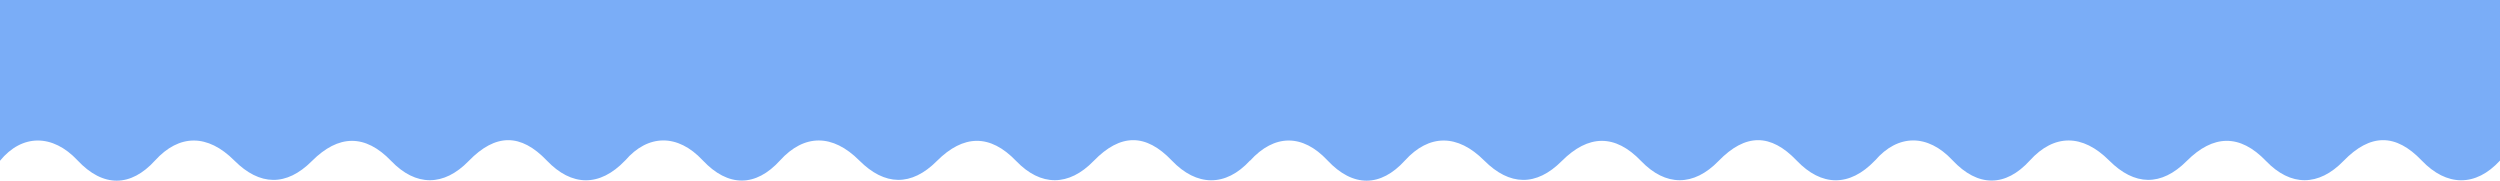 <svg version="1.1" id="Layer_1" xmlns="http://www.w3.org/2000/svg" xmlns:xlink="http://www.w3.org/1999/xlink"
	 preserveAspectRatio="xMinYMin meet" width="100%" viewBox="0 0 1024 74">
<path id="wave_32_" fill="#7AADF7" d="M31.742,65.672c10.472,11.188,21.836,10.99,31.741,0.09c9.924-10.921,21.586-10.939,32.504,0
	c10.396,10.414,21.331,10.646,31.742,0.222c10.908-10.923,21.84-11.161,32.504-0.044c10.1,10.524,21.586,10.468,31.743,0
	c10.976-11.312,21.324-11.363,31.997-0.178c10.157,10.646,21.65,10.902,32.062,0.002l0.056-0.039
	c9.345-10.856,21.524-10.965,31.681-0.114c10.473,11.186,21.809,11.02,31.713,0.12c9.921-10.922,21.568-10.924,32.488,0.015
	c10.396,10.414,21.323,10.655,31.734,0.229c10.907-10.922,21.834-11.155,32.499-0.039c10.1,10.524,21.583,10.47,31.741,0.002
	c10.975-11.312,21.353-11.363,32.027-0.177C490.132,76.406,502,76.662,512,65.762v0.089c10-11.028,21.553-11.028,31.711-0.179
	c10.473,11.188,21.824,10.99,31.729,0.09c9.923-10.921,21.577-10.939,32.496,0c10.396,10.414,21.327,10.646,31.738,0.222
	c10.909-10.923,21.837-11.161,32.503-0.044c10.099,10.524,21.583,10.468,31.74,0c10.977-11.312,21.324-11.363,31.996-0.178
	c10.158,10.646,21.65,10.902,32.062,0.002l0.058-0.039c9.344-10.856,21.523-10.965,31.682-0.114
	c10.473,11.186,21.808,11.02,31.712,0.12c9.921-10.922,21.568-10.924,32.487,0.015c10.396,10.414,21.324,10.655,31.734,0.229
	c10.909-10.922,21.836-11.155,32.501-0.039c10.099,10.524,21.583,10.47,31.74,0.002c10.975-11.312,21.384-11.363,32.056-0.177
	C1002.102,76.406,1014,76.662,1024,65.762V0H512H0v65.851C9,54.822,21.583,54.822,31.742,65.672z"/>
</svg>
